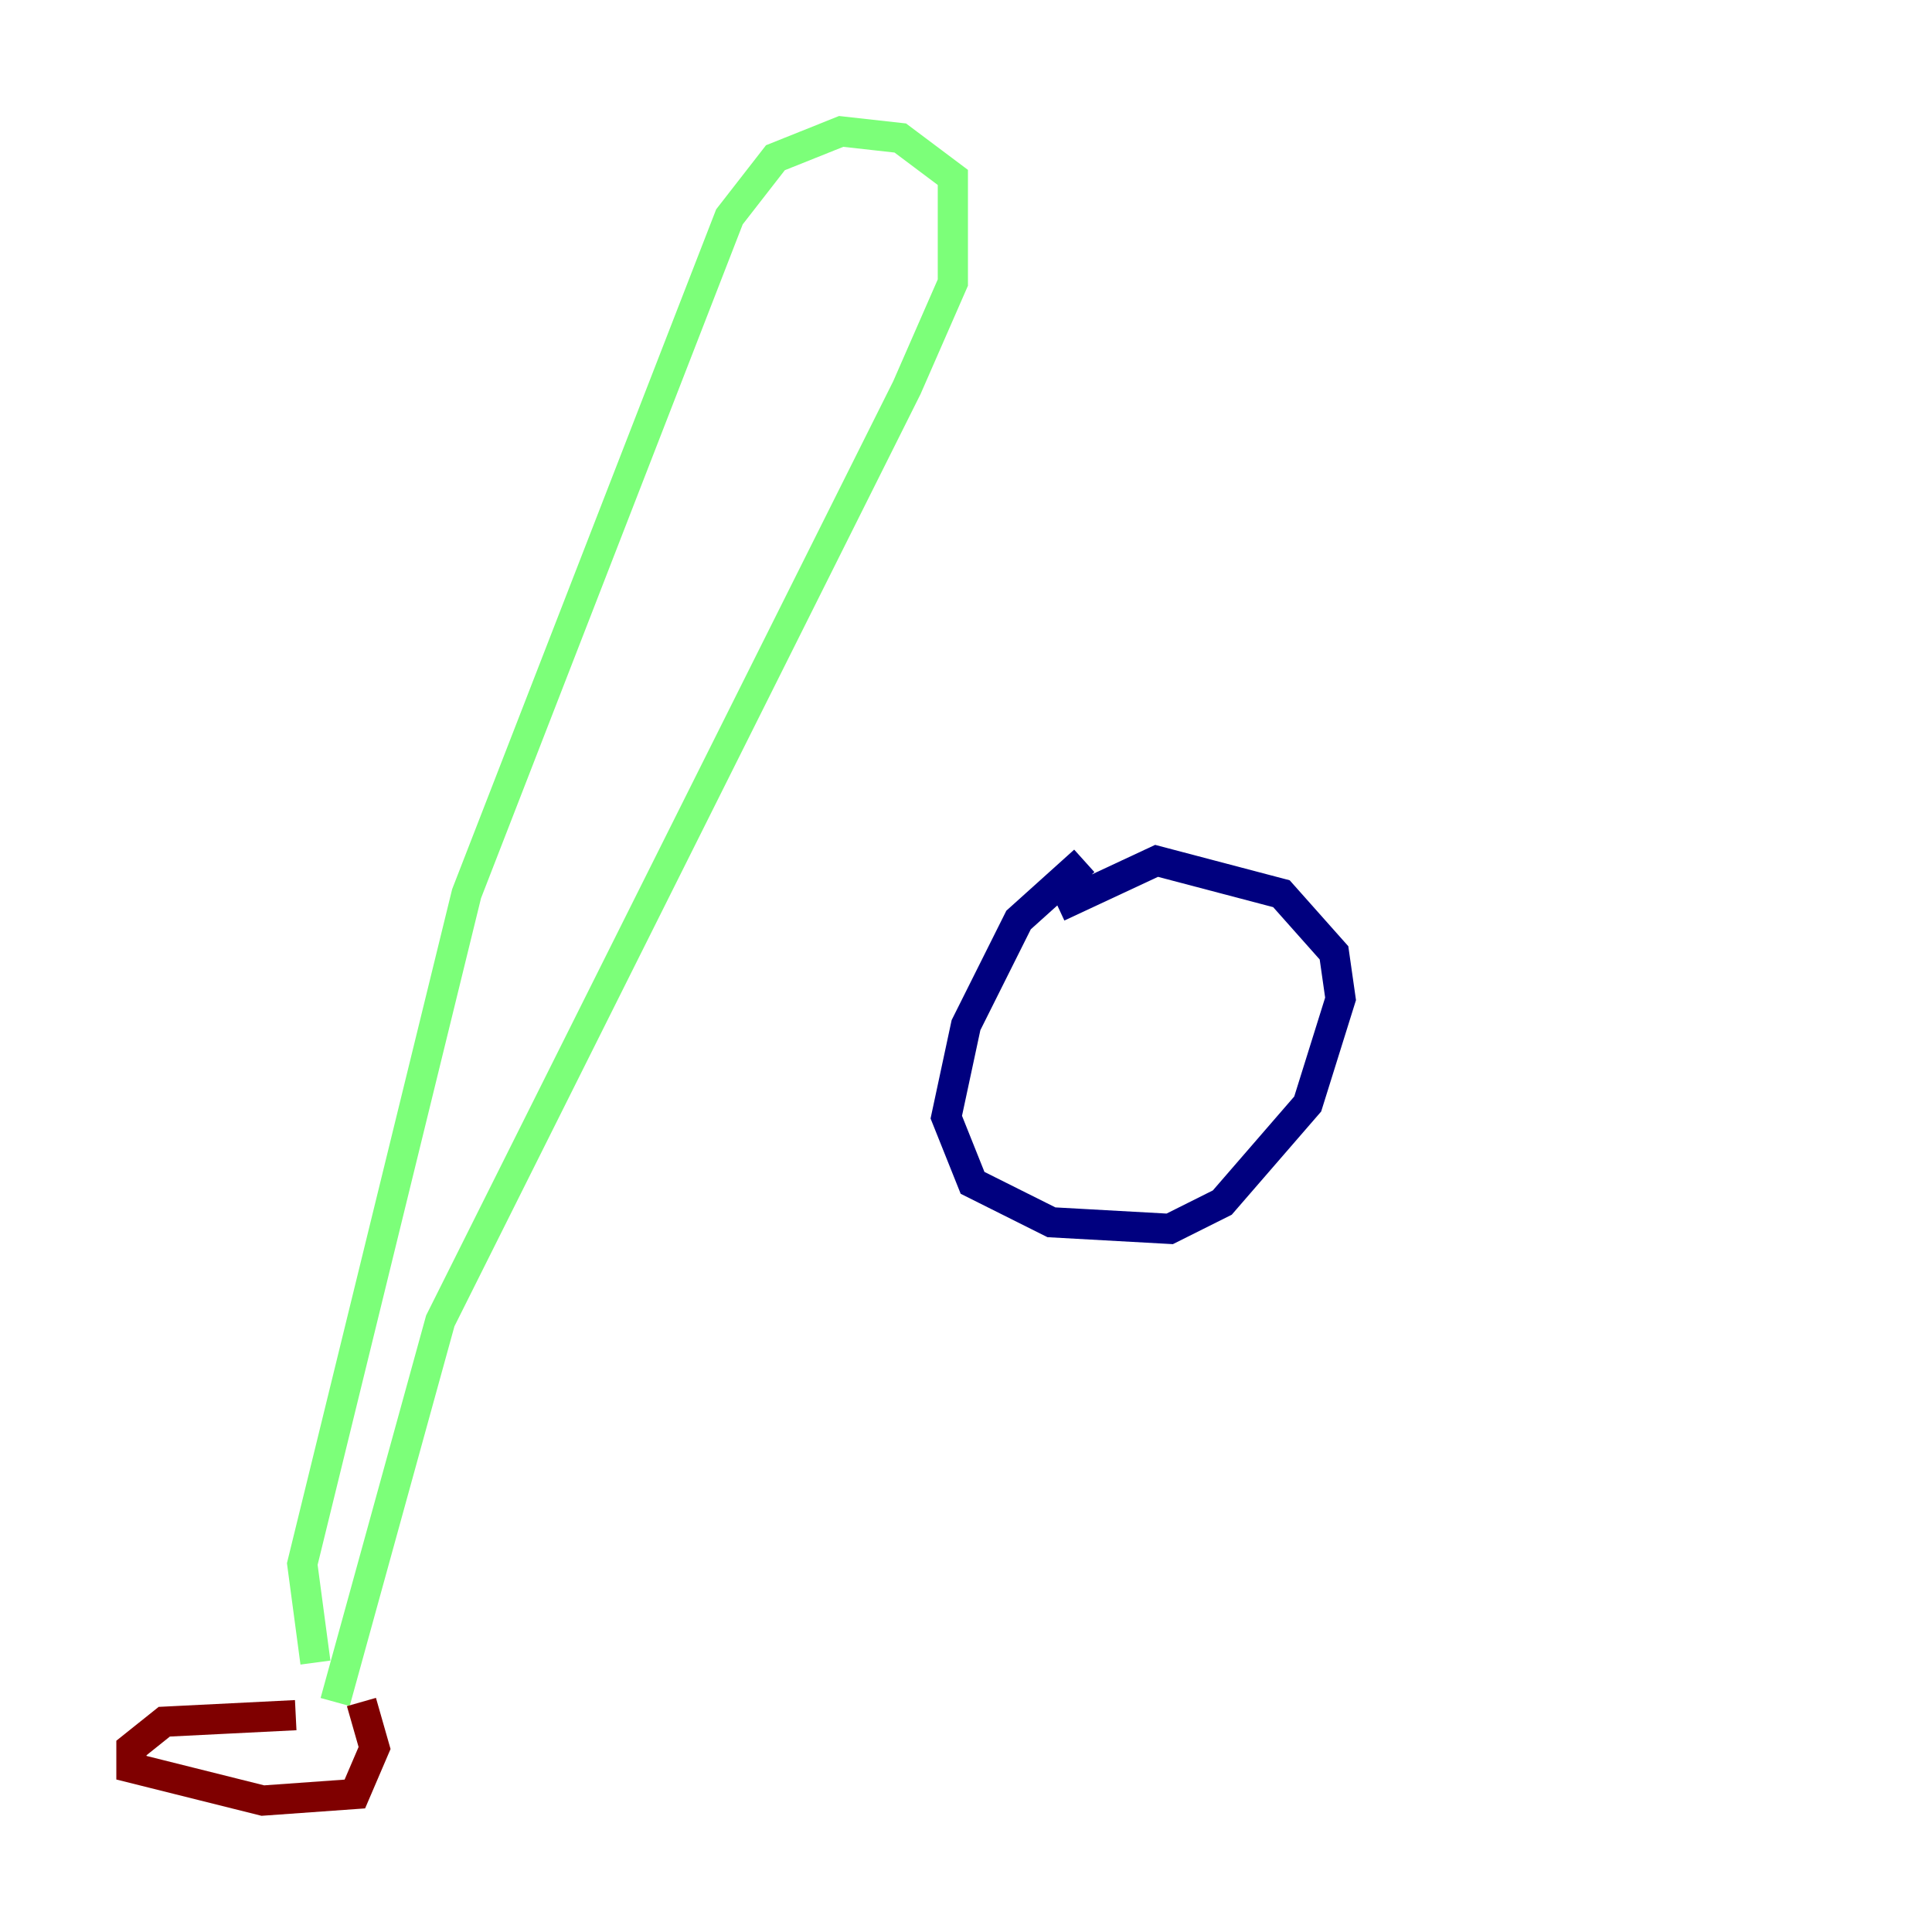 <?xml version="1.0" encoding="utf-8" ?>
<svg baseProfile="tiny" height="128" version="1.2" viewBox="0,0,128,128" width="128" xmlns="http://www.w3.org/2000/svg" xmlns:ev="http://www.w3.org/2001/xml-events" xmlns:xlink="http://www.w3.org/1999/xlink"><defs /><polyline fill="none" points="71.837,57.034 67.483,60.952 64.0,67.918 62.694,74.014 64.435,78.367 69.66,80.98 77.497,81.415 80.98,79.674 86.639,73.143 88.816,66.177 88.381,63.129 84.898,59.211 76.626,57.034 70.095,60.082" stroke="#00007f" stroke-width="2" /><polyline fill="none" points="20.898,110.15 20.027,103.619 30.912,59.211 48.327,14.367 51.374,10.449 55.728,8.707 59.646,9.143 63.129,11.755 63.129,18.721 60.082,25.687 29.17,87.51 22.204,112.762" stroke="#7cff79" stroke-width="2" /><polyline fill="none" points="19.592,113.633 10.884,114.068 8.707,115.809 8.707,117.116 17.415,119.293 23.51,118.857 24.816,115.809 23.946,112.762" stroke="#7f0000" stroke-width="2" /></svg>